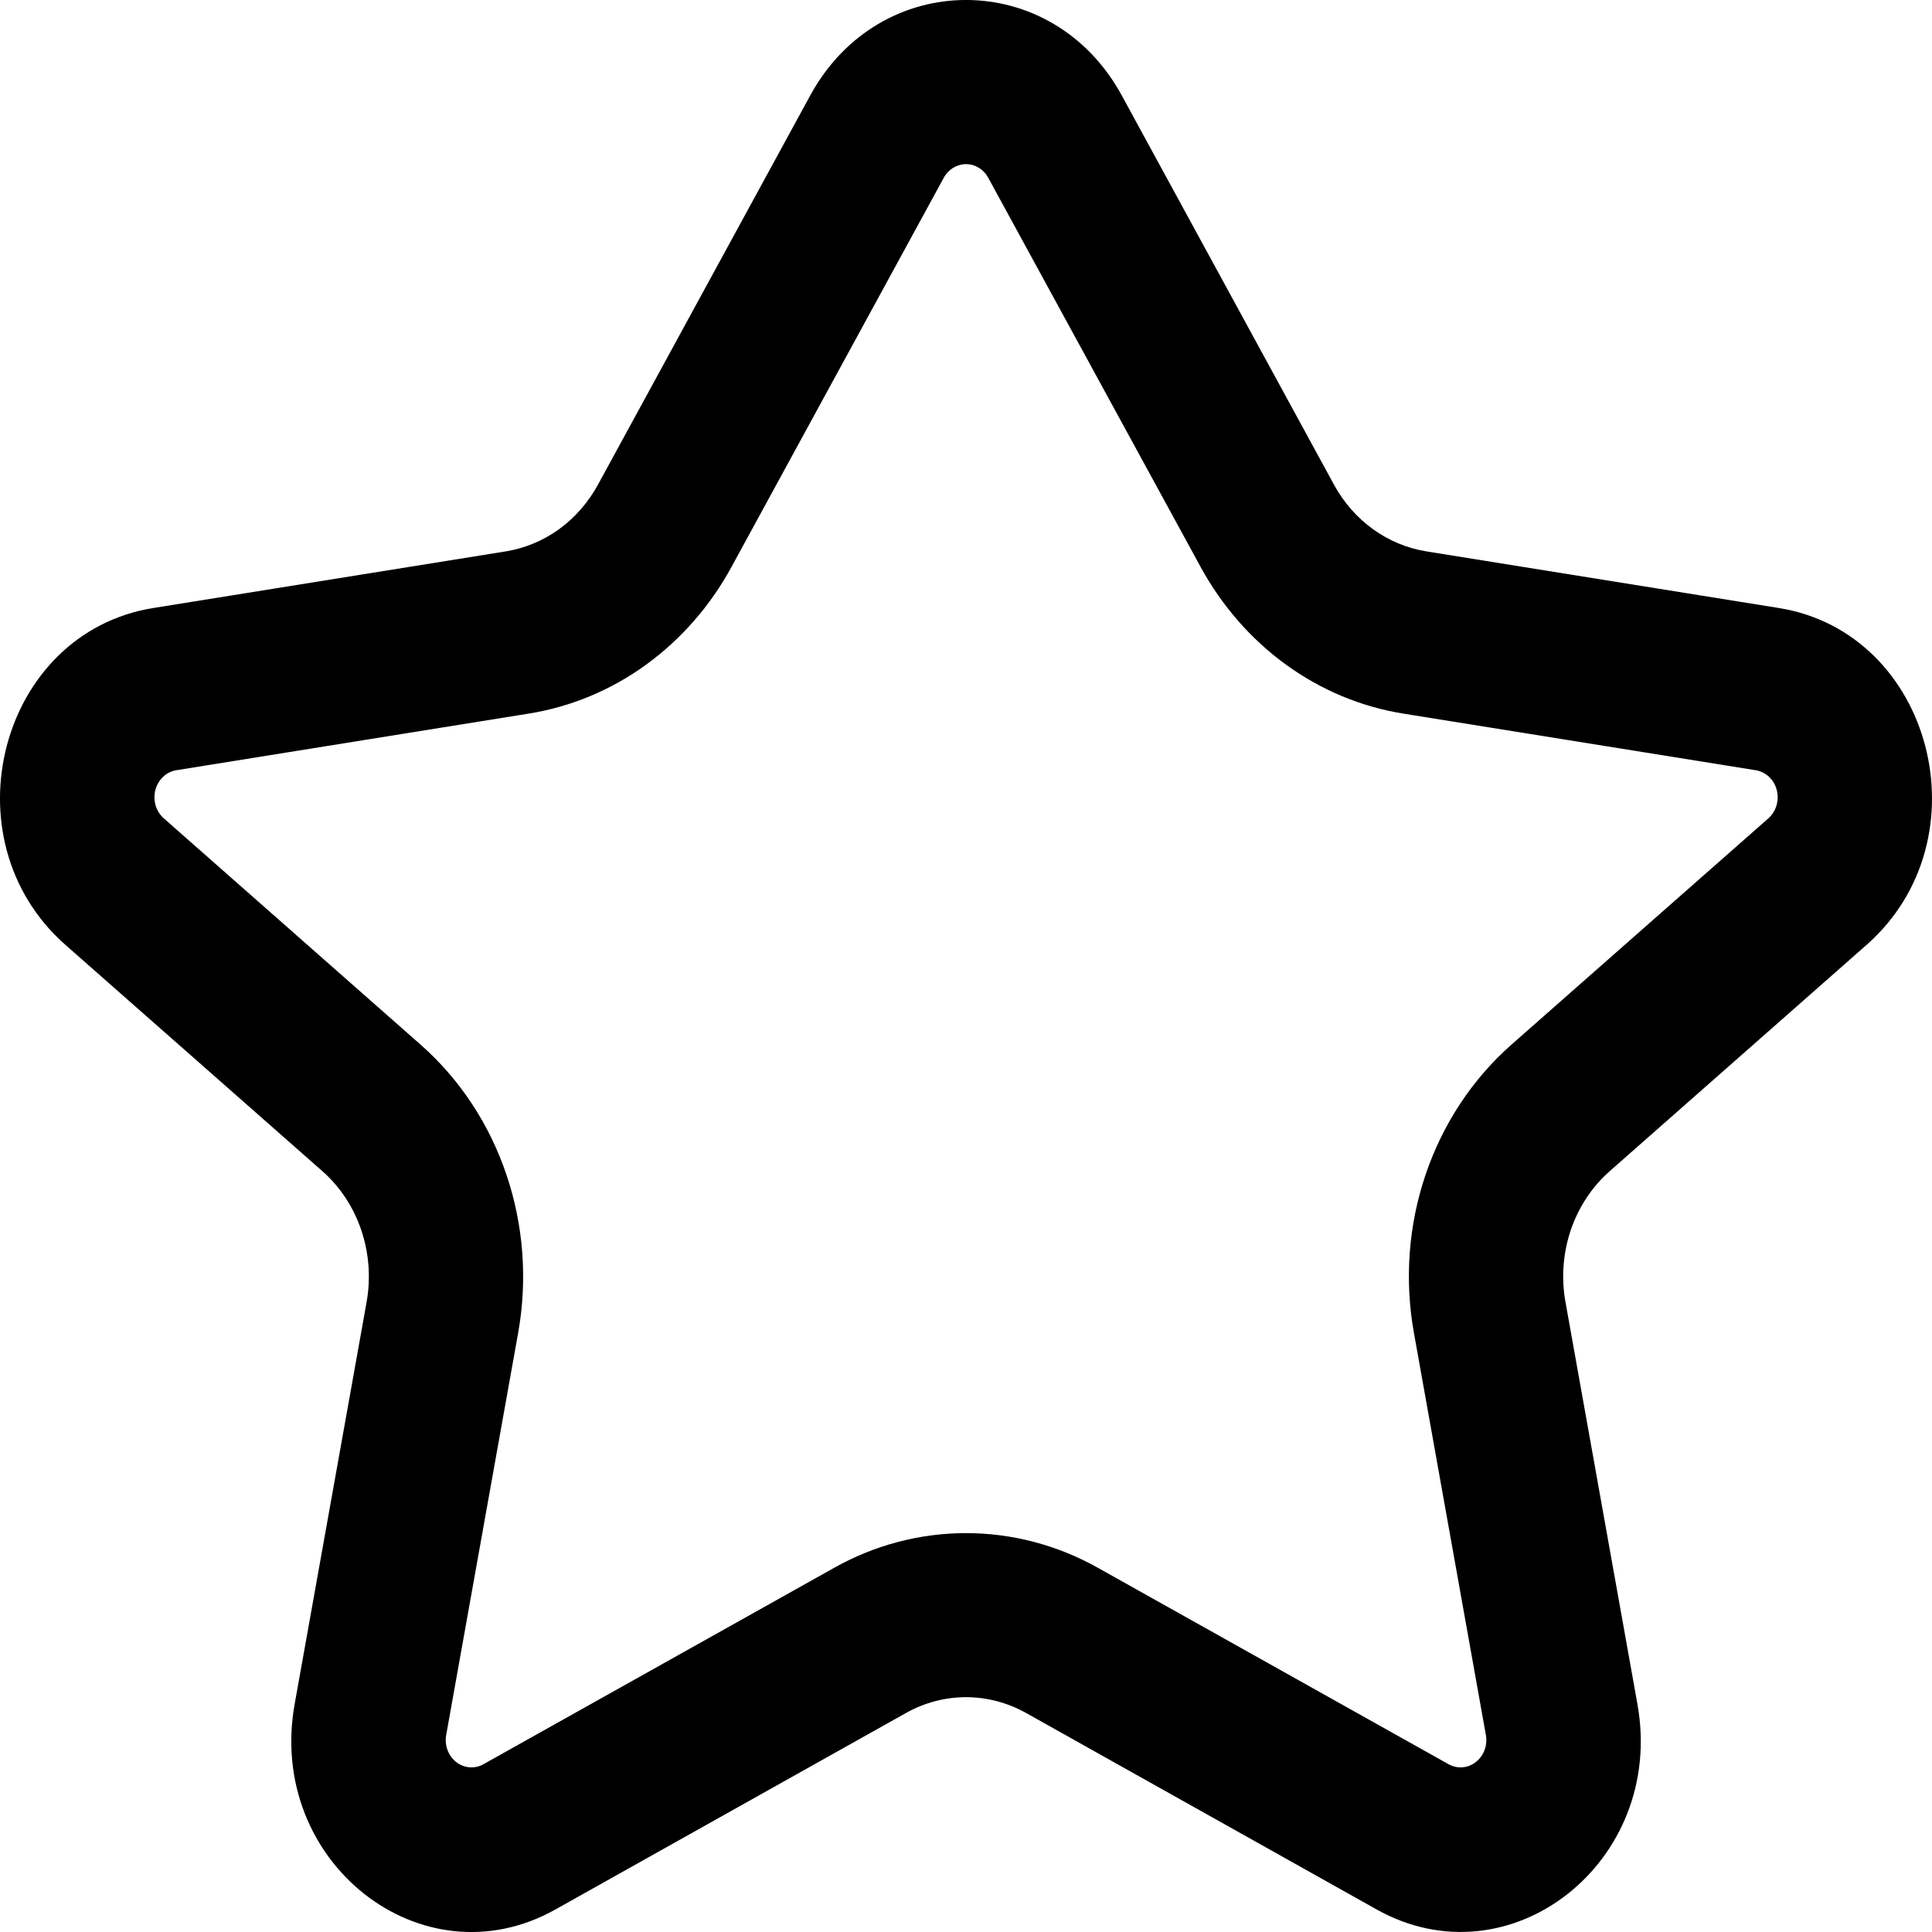 <svg width="24" height="24" viewBox="0 0 24 24" fill="none" xmlns="http://www.w3.org/2000/svg">
<path fill-rule="evenodd" clip-rule="evenodd" d="M10.066 1.184C10.928 -0.395 13.072 -0.395 13.934 1.184L16.572 6.022C16.815 6.468 17.237 6.771 17.716 6.849L22.098 7.553C24.006 7.86 24.675 10.425 23.189 11.736L19.996 14.549C19.776 14.743 19.609 14.996 19.512 15.282C19.416 15.568 19.393 15.877 19.447 16.175L20.341 21.171C20.691 23.128 18.759 24.647 17.103 23.721L12.744 21.278C12.514 21.15 12.259 21.083 12 21.083C11.741 21.083 11.486 21.15 11.257 21.278L6.898 23.721C5.241 24.649 3.31 23.128 3.66 21.171L4.554 16.175C4.607 15.877 4.585 15.568 4.488 15.282C4.392 14.996 4.225 14.743 4.005 14.549L0.811 11.736C-0.675 10.425 -0.007 7.86 1.904 7.553L6.286 6.849C6.523 6.81 6.748 6.716 6.946 6.573C7.143 6.43 7.308 6.241 7.428 6.021L10.066 1.184ZM12.276 2.208C12.248 2.156 12.208 2.114 12.159 2.084C12.111 2.055 12.056 2.039 12 2.039C11.944 2.039 11.89 2.055 11.841 2.084C11.793 2.114 11.752 2.156 11.724 2.208L9.085 7.046C8.821 7.53 8.458 7.944 8.023 8.259C7.588 8.574 7.092 8.78 6.572 8.864L2.19 9.568C2.129 9.578 2.072 9.606 2.026 9.65C1.98 9.693 1.947 9.75 1.93 9.813C1.914 9.876 1.915 9.943 1.933 10.006C1.952 10.069 1.987 10.124 2.035 10.166L5.227 12.979C5.711 13.406 6.079 13.963 6.291 14.592C6.504 15.221 6.554 15.899 6.437 16.556L5.543 21.552C5.531 21.614 5.537 21.679 5.559 21.739C5.581 21.798 5.618 21.85 5.666 21.888C5.715 21.926 5.772 21.949 5.832 21.954C5.892 21.959 5.952 21.946 6.005 21.916L10.364 19.475C10.868 19.192 11.43 19.045 12 19.045C12.57 19.045 13.132 19.192 13.637 19.475L17.995 21.916C18.049 21.946 18.109 21.959 18.169 21.954C18.229 21.949 18.286 21.926 18.334 21.888C18.383 21.85 18.42 21.798 18.442 21.739C18.464 21.679 18.469 21.614 18.458 21.552L17.564 16.556C17.446 15.899 17.496 15.221 17.709 14.592C17.922 13.963 18.29 13.406 18.773 12.979L21.967 10.166C22.015 10.124 22.05 10.068 22.068 10.006C22.087 9.943 22.088 9.876 22.071 9.813C22.055 9.749 22.021 9.693 21.975 9.649C21.928 9.606 21.871 9.578 21.81 9.568L17.428 8.864C16.908 8.78 16.412 8.573 15.977 8.258C15.542 7.943 15.18 7.528 14.915 7.044L12.276 2.208Z" fill="black"/>
</svg>
